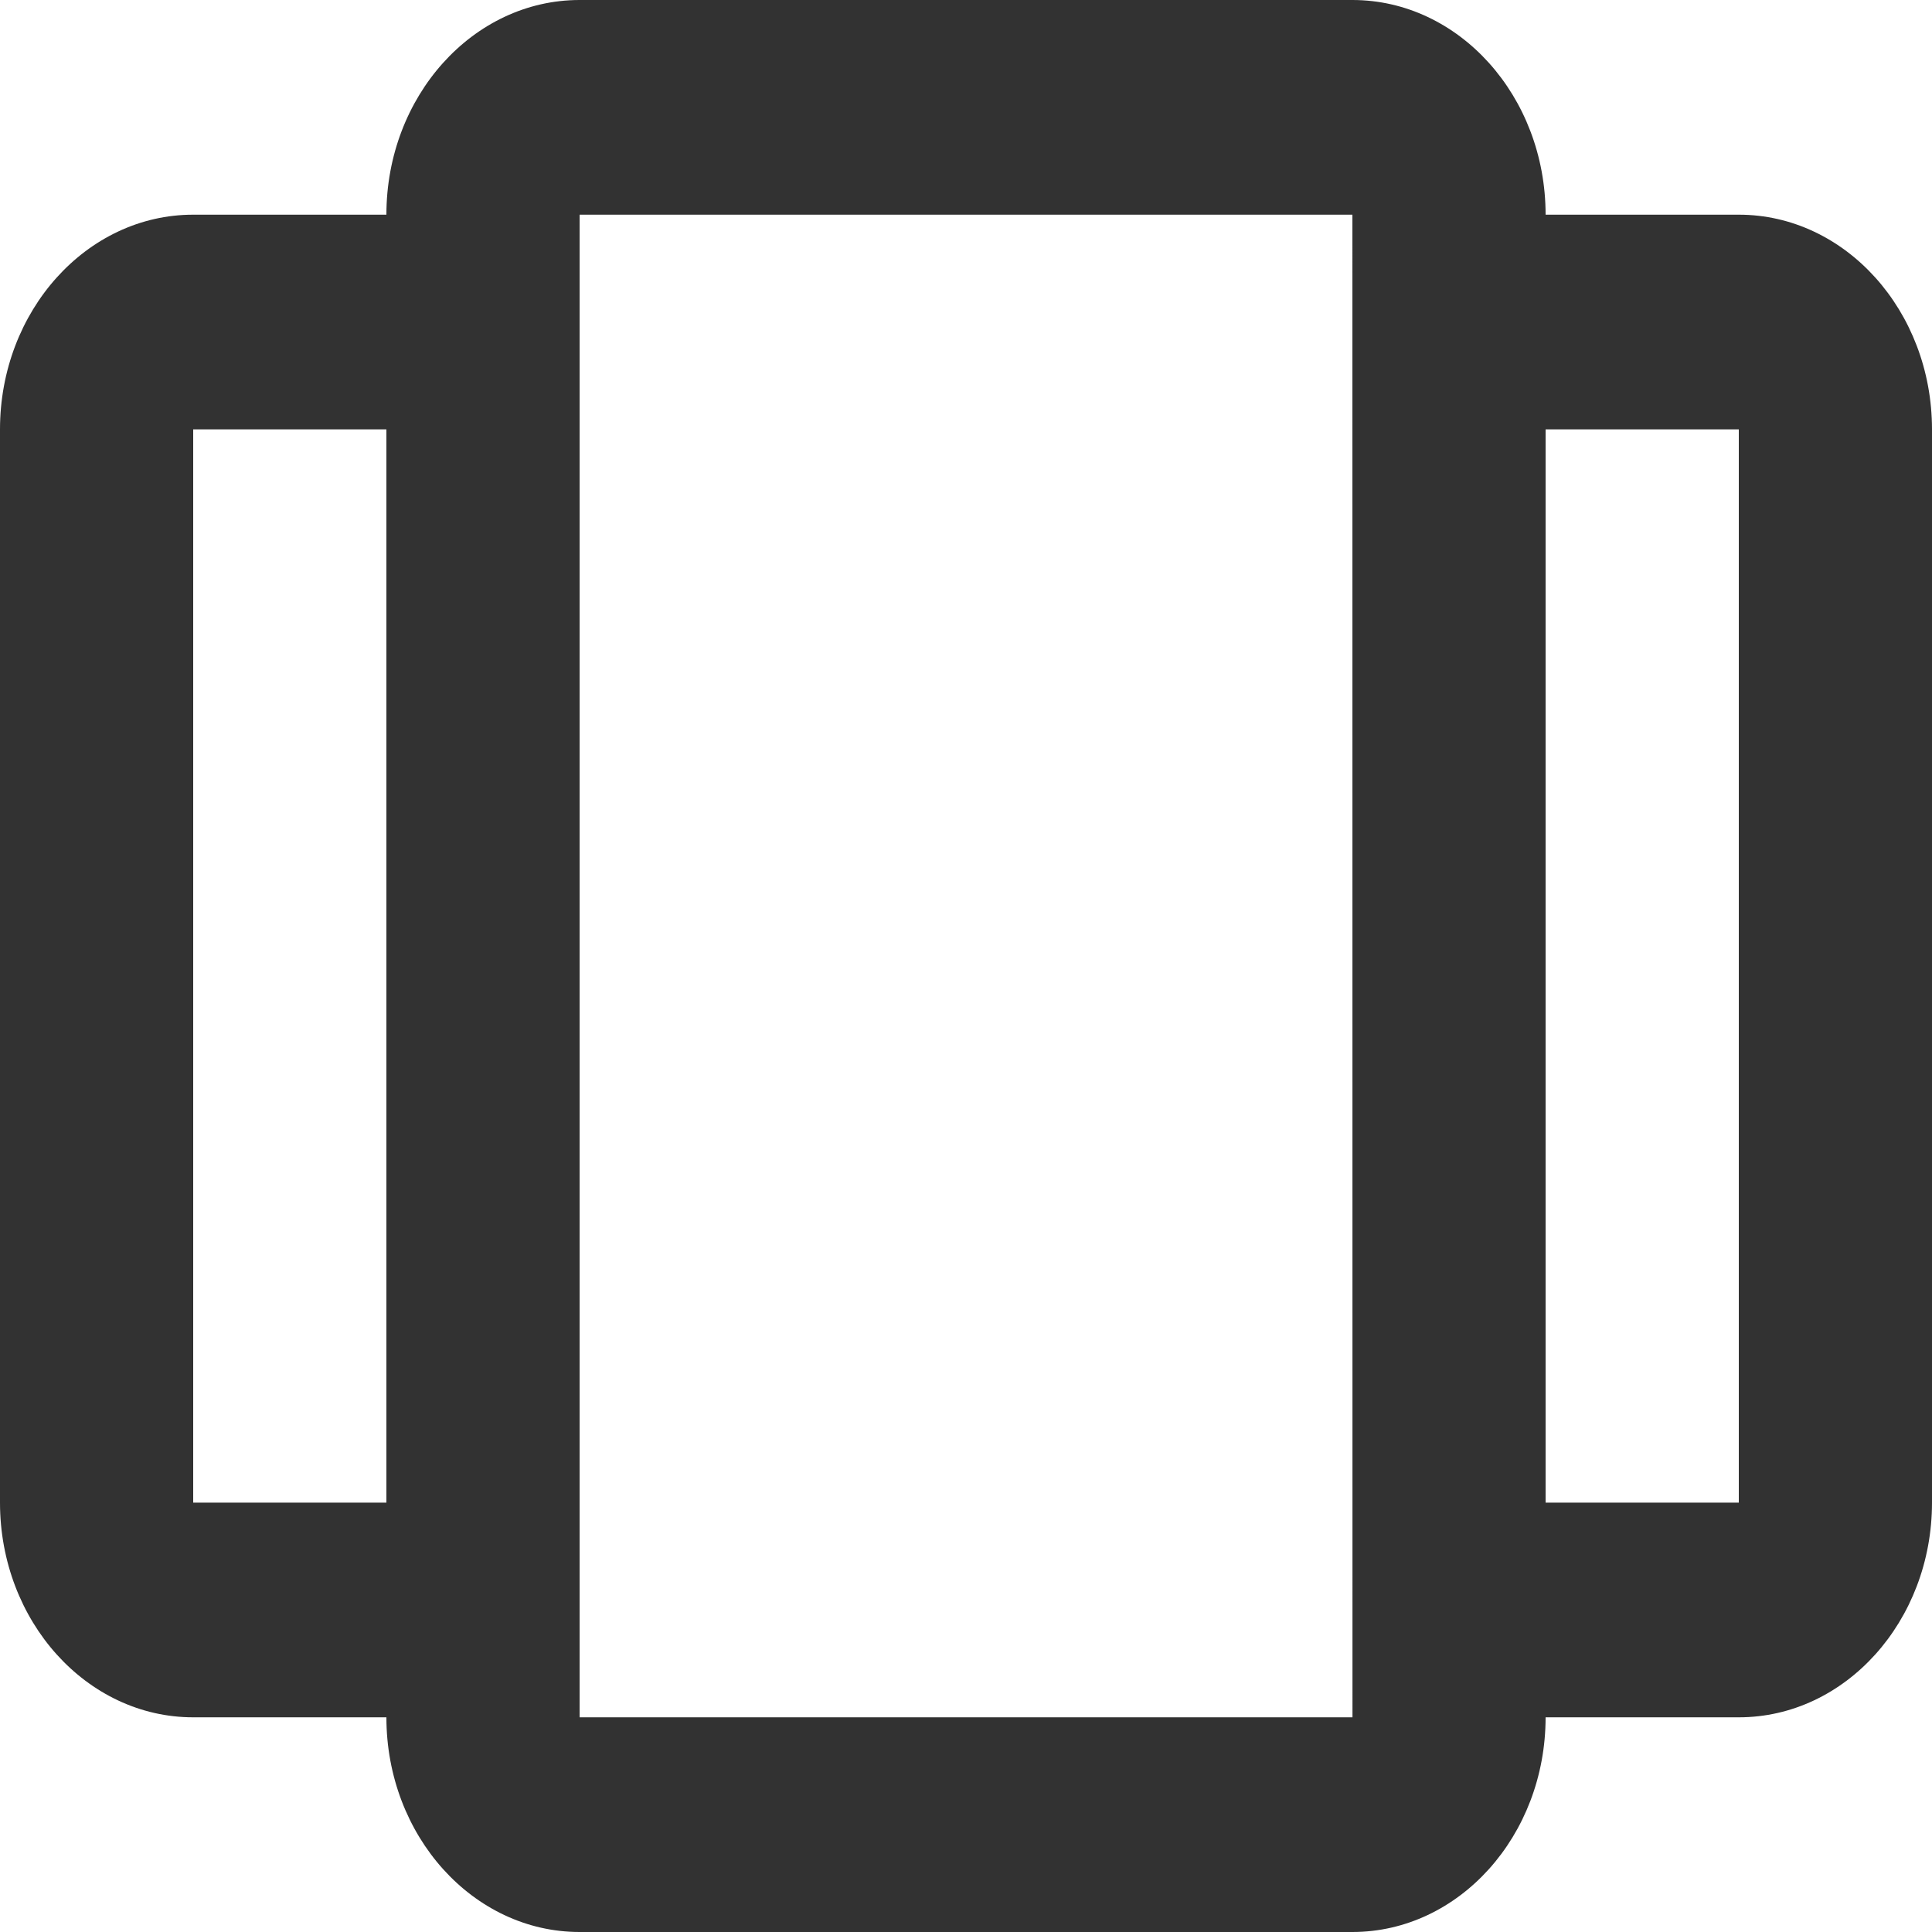 <svg width="25" height="25" viewBox="0 0 25 25" fill="none" xmlns="http://www.w3.org/2000/svg">
<path d="M2.5 22.222H5C5 23.754 6.121 25 7.5 25H17.5C18.879 25 20 23.754 20 22.222H22.5C23.879 22.222 25 20.976 25 19.444V5.556C25 4.024 23.879 2.778 22.5 2.778H20C20 1.246 18.879 0 17.5 0H7.5C6.121 0 5 1.246 5 2.778H2.5C1.121 2.778 0 4.024 0 5.556V19.444C0 20.976 1.121 22.222 2.5 22.222ZM22.5 5.556V19.444H20V5.556H22.5ZM7.5 2.778H17.5L17.501 22.222H7.5V2.778ZM2.5 5.556H5V19.444H2.5V5.556Z" fill="#323232"/>
</svg>
